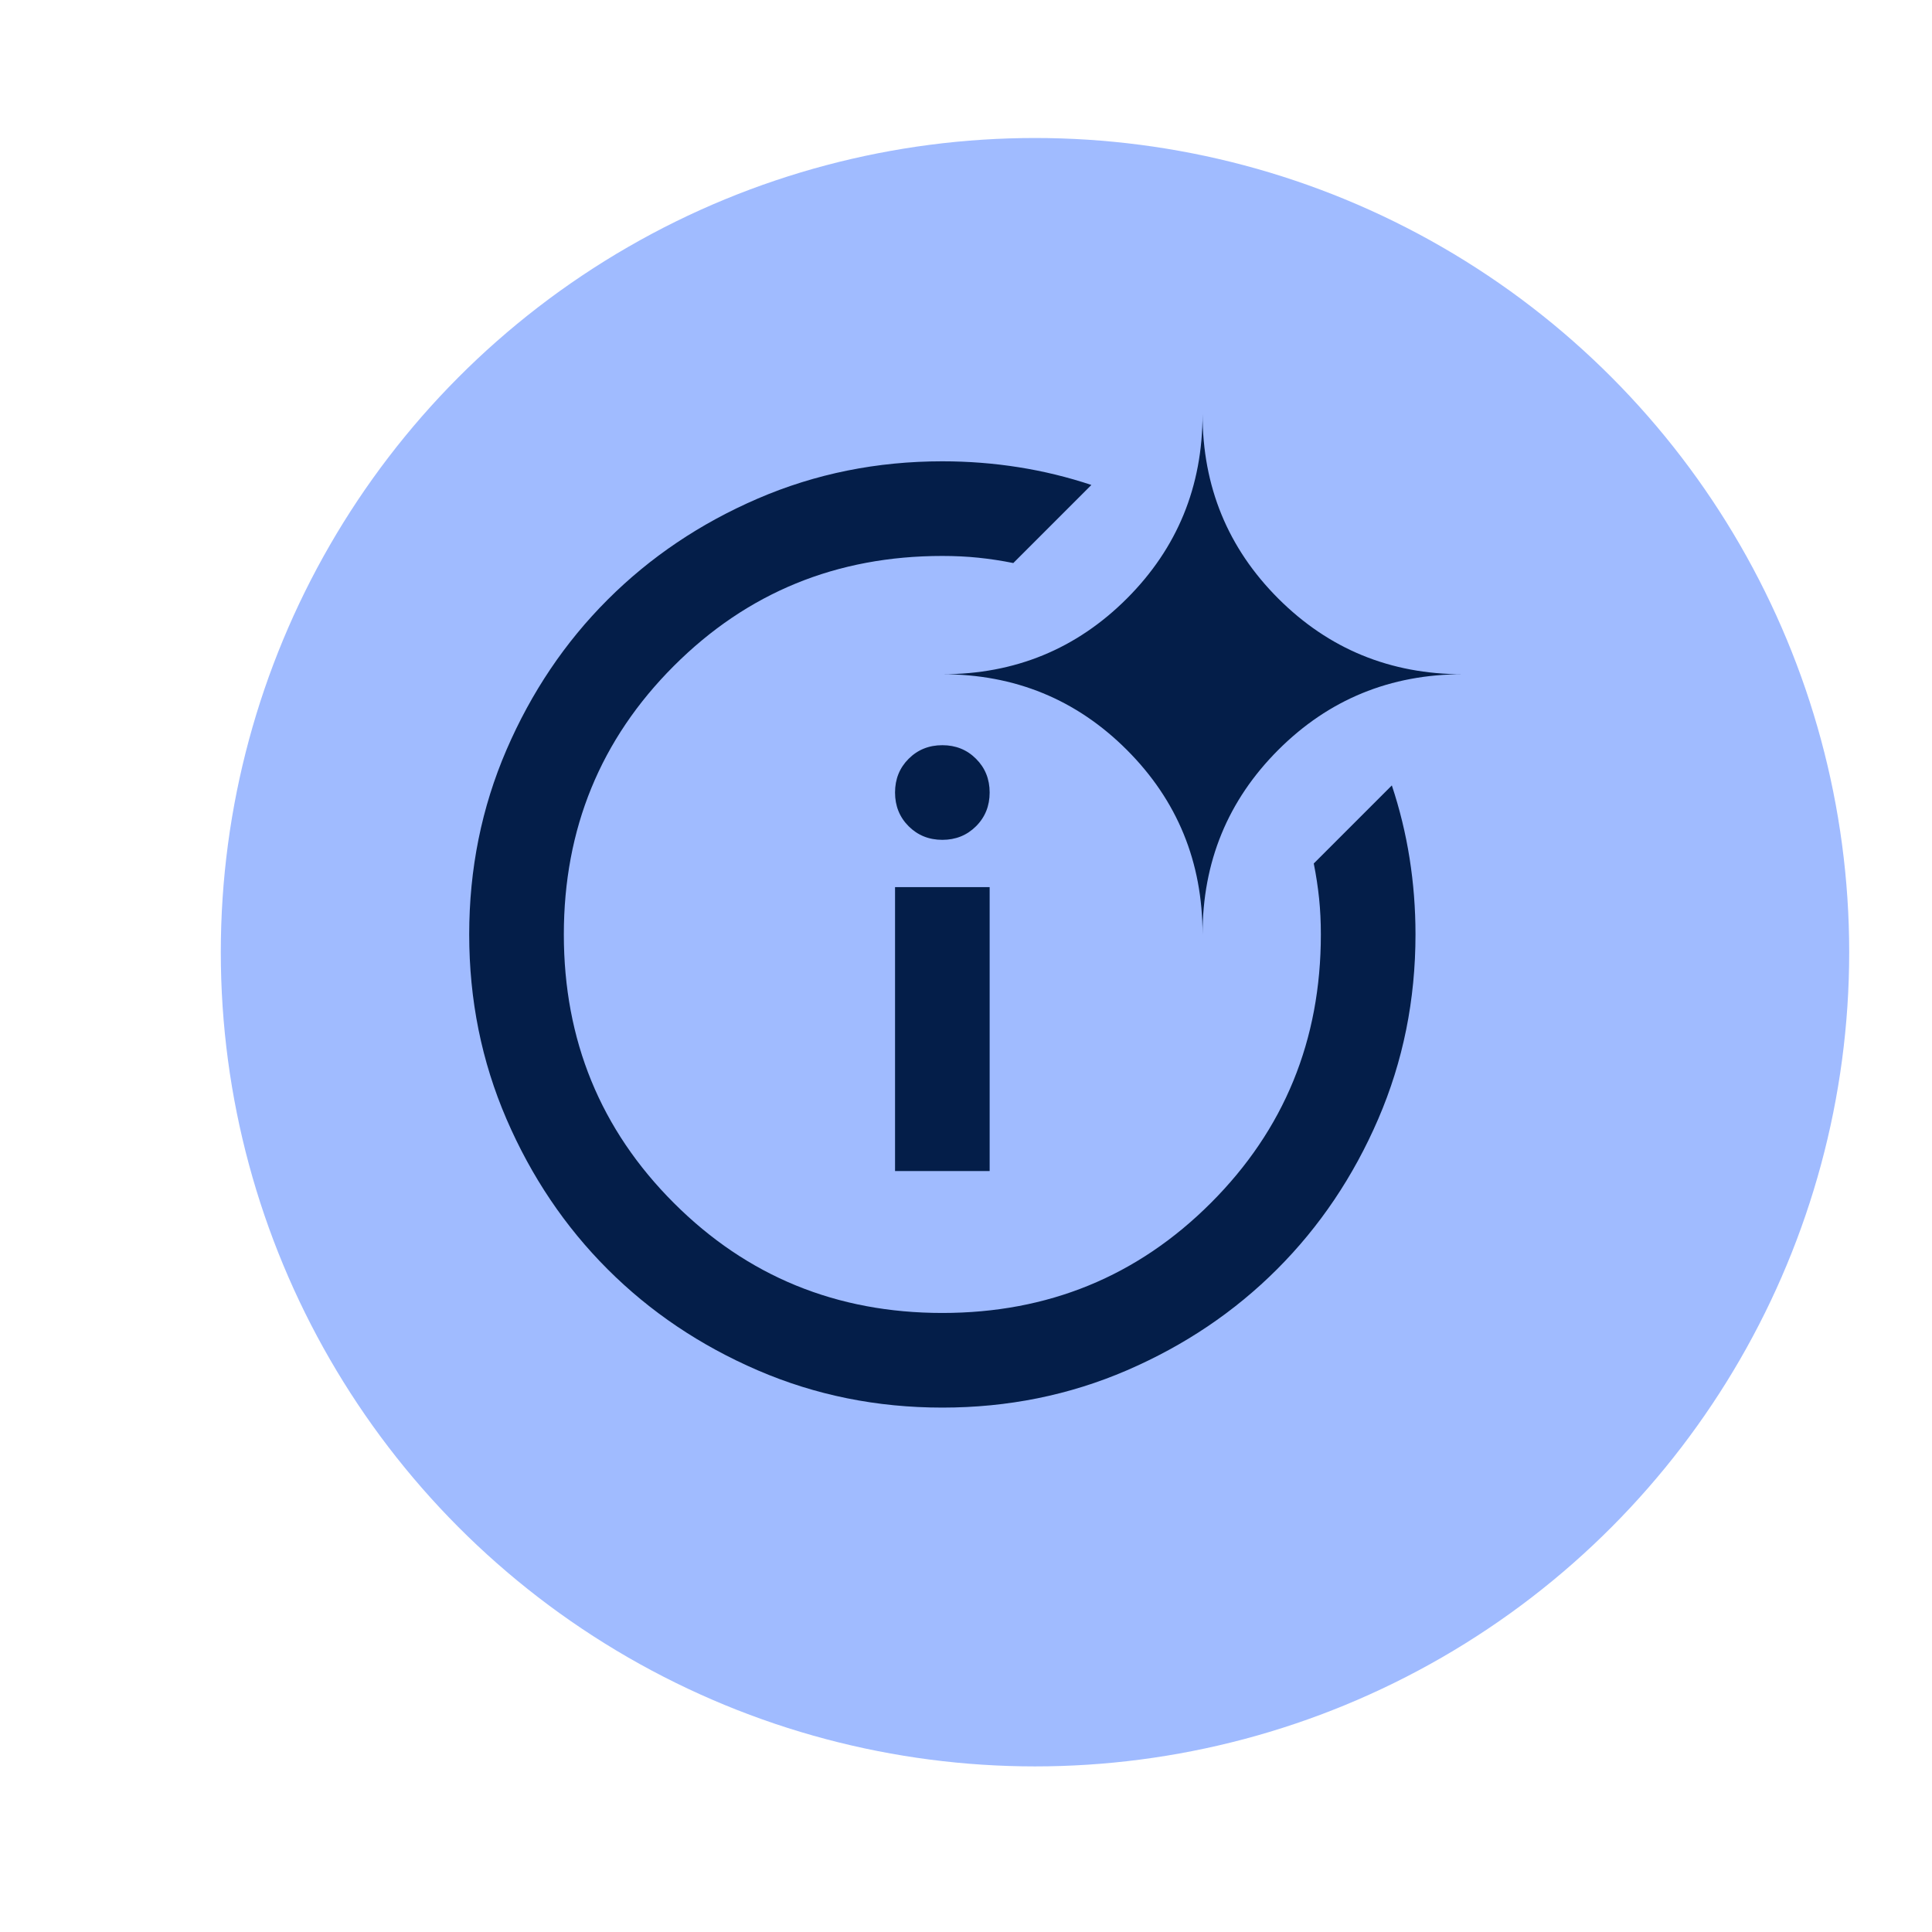 <svg xmlns="http://www.w3.org/2000/svg" width="70" height="70" viewBox="0 0 70 70" fill="none">
  <g clip-path="url(#clip0_2739_2881)">
    <g filter="url(#filter0_d_2739_2881)">
      <circle cx="35.5" cy="32.5" r="29.5" fill="#A0BBFF"/>
    </g>
    <path d="M32.429 42.429V32.143H35.857V42.429H32.429ZM34.143 30.429C33.657 30.429 33.25 30.264 32.921 29.936C32.593 29.607 32.429 29.2 32.429 28.714C32.429 28.229 32.593 27.821 32.921 27.493C33.25 27.164 33.657 27 34.143 27C34.629 27 35.036 27.164 35.364 27.493C35.693 27.821 35.857 28.229 35.857 28.714C35.857 29.2 35.693 29.607 35.364 29.936C35.036 30.264 34.629 30.429 34.143 30.429ZM47.6 31.286L50.429 28.457C50.714 29.314 50.929 30.193 51.071 31.093C51.214 31.993 51.286 32.914 51.286 33.857C51.286 36.229 50.836 38.457 49.936 40.543C49.036 42.629 47.814 44.443 46.271 45.986C44.729 47.529 42.914 48.75 40.829 49.65C38.743 50.55 36.514 51 34.143 51C31.771 51 29.543 50.55 27.457 49.65C25.371 48.75 23.557 47.529 22.014 45.986C20.471 44.443 19.25 42.629 18.35 40.543C17.45 38.457 17 36.229 17 33.857C17 31.486 17.45 29.257 18.35 27.171C19.25 25.086 20.471 23.271 22.014 21.729C23.557 20.186 25.371 18.964 27.457 18.064C29.543 17.164 31.771 16.714 34.143 16.714C35.086 16.714 36.007 16.786 36.907 16.929C37.807 17.071 38.686 17.286 39.543 17.571L36.714 20.4C36.286 20.314 35.864 20.25 35.45 20.207C35.036 20.164 34.6 20.143 34.143 20.143C30.314 20.143 27.071 21.471 24.414 24.129C21.757 26.786 20.429 30.029 20.429 33.857C20.429 37.686 21.757 40.929 24.414 43.586C27.071 46.243 30.314 47.571 34.143 47.571C37.971 47.571 41.214 46.243 43.871 43.586C46.529 40.929 47.857 37.686 47.857 33.857C47.857 33.4 47.836 32.964 47.793 32.55C47.75 32.136 47.686 31.714 47.6 31.286ZM43.571 33.857C43.571 31.229 42.657 29 40.829 27.171C39 25.343 36.771 24.429 34.143 24.429C36.771 24.429 39 23.514 40.829 21.686C42.657 19.857 43.571 17.629 43.571 15C43.571 17.629 44.486 19.857 46.314 21.686C48.143 23.514 50.371 24.429 53 24.429C50.371 24.429 48.143 25.343 46.314 27.171C44.486 29 43.571 31.229 43.571 33.857Z" fill="#041E49"/>
  </g>
  <defs>
    <filter id="filter0_d_2739_2881" x="-2" y="-5" width="79" height="79" filterUnits="userSpaceOnUse" color-interpolation-filters="sRGB">
      <feFlood flood-opacity="0" result="BackgroundImageFix"/>
      <feColorMatrix in="SourceAlpha" type="matrix" values="0 0 0 0 0 0 0 0 0 0 0 0 0 0 0 0 0 0 127 0" result="hardAlpha"/>
      <feOffset dx="2" dy="2"/>
      <feGaussianBlur stdDeviation="5"/>
      <feComposite in2="hardAlpha" operator="out"/>
      <feColorMatrix type="matrix" values="0 0 0 0 0 0 0 0 0 0 0 0 0 0 0 0 0 0 0.15 0"/>
      <feBlend mode="normal" in2="BackgroundImageFix" result="effect1_dropShadow_2739_2881"/>
      <feBlend mode="normal" in="SourceGraphic" in2="effect1_dropShadow_2739_2881" result="shape"/>
    </filter>
    <clipPath id="clip0_2739_2881">
      <rect width="70" height="70" fill="white"/>
    </clipPath>
  </defs>
</svg>